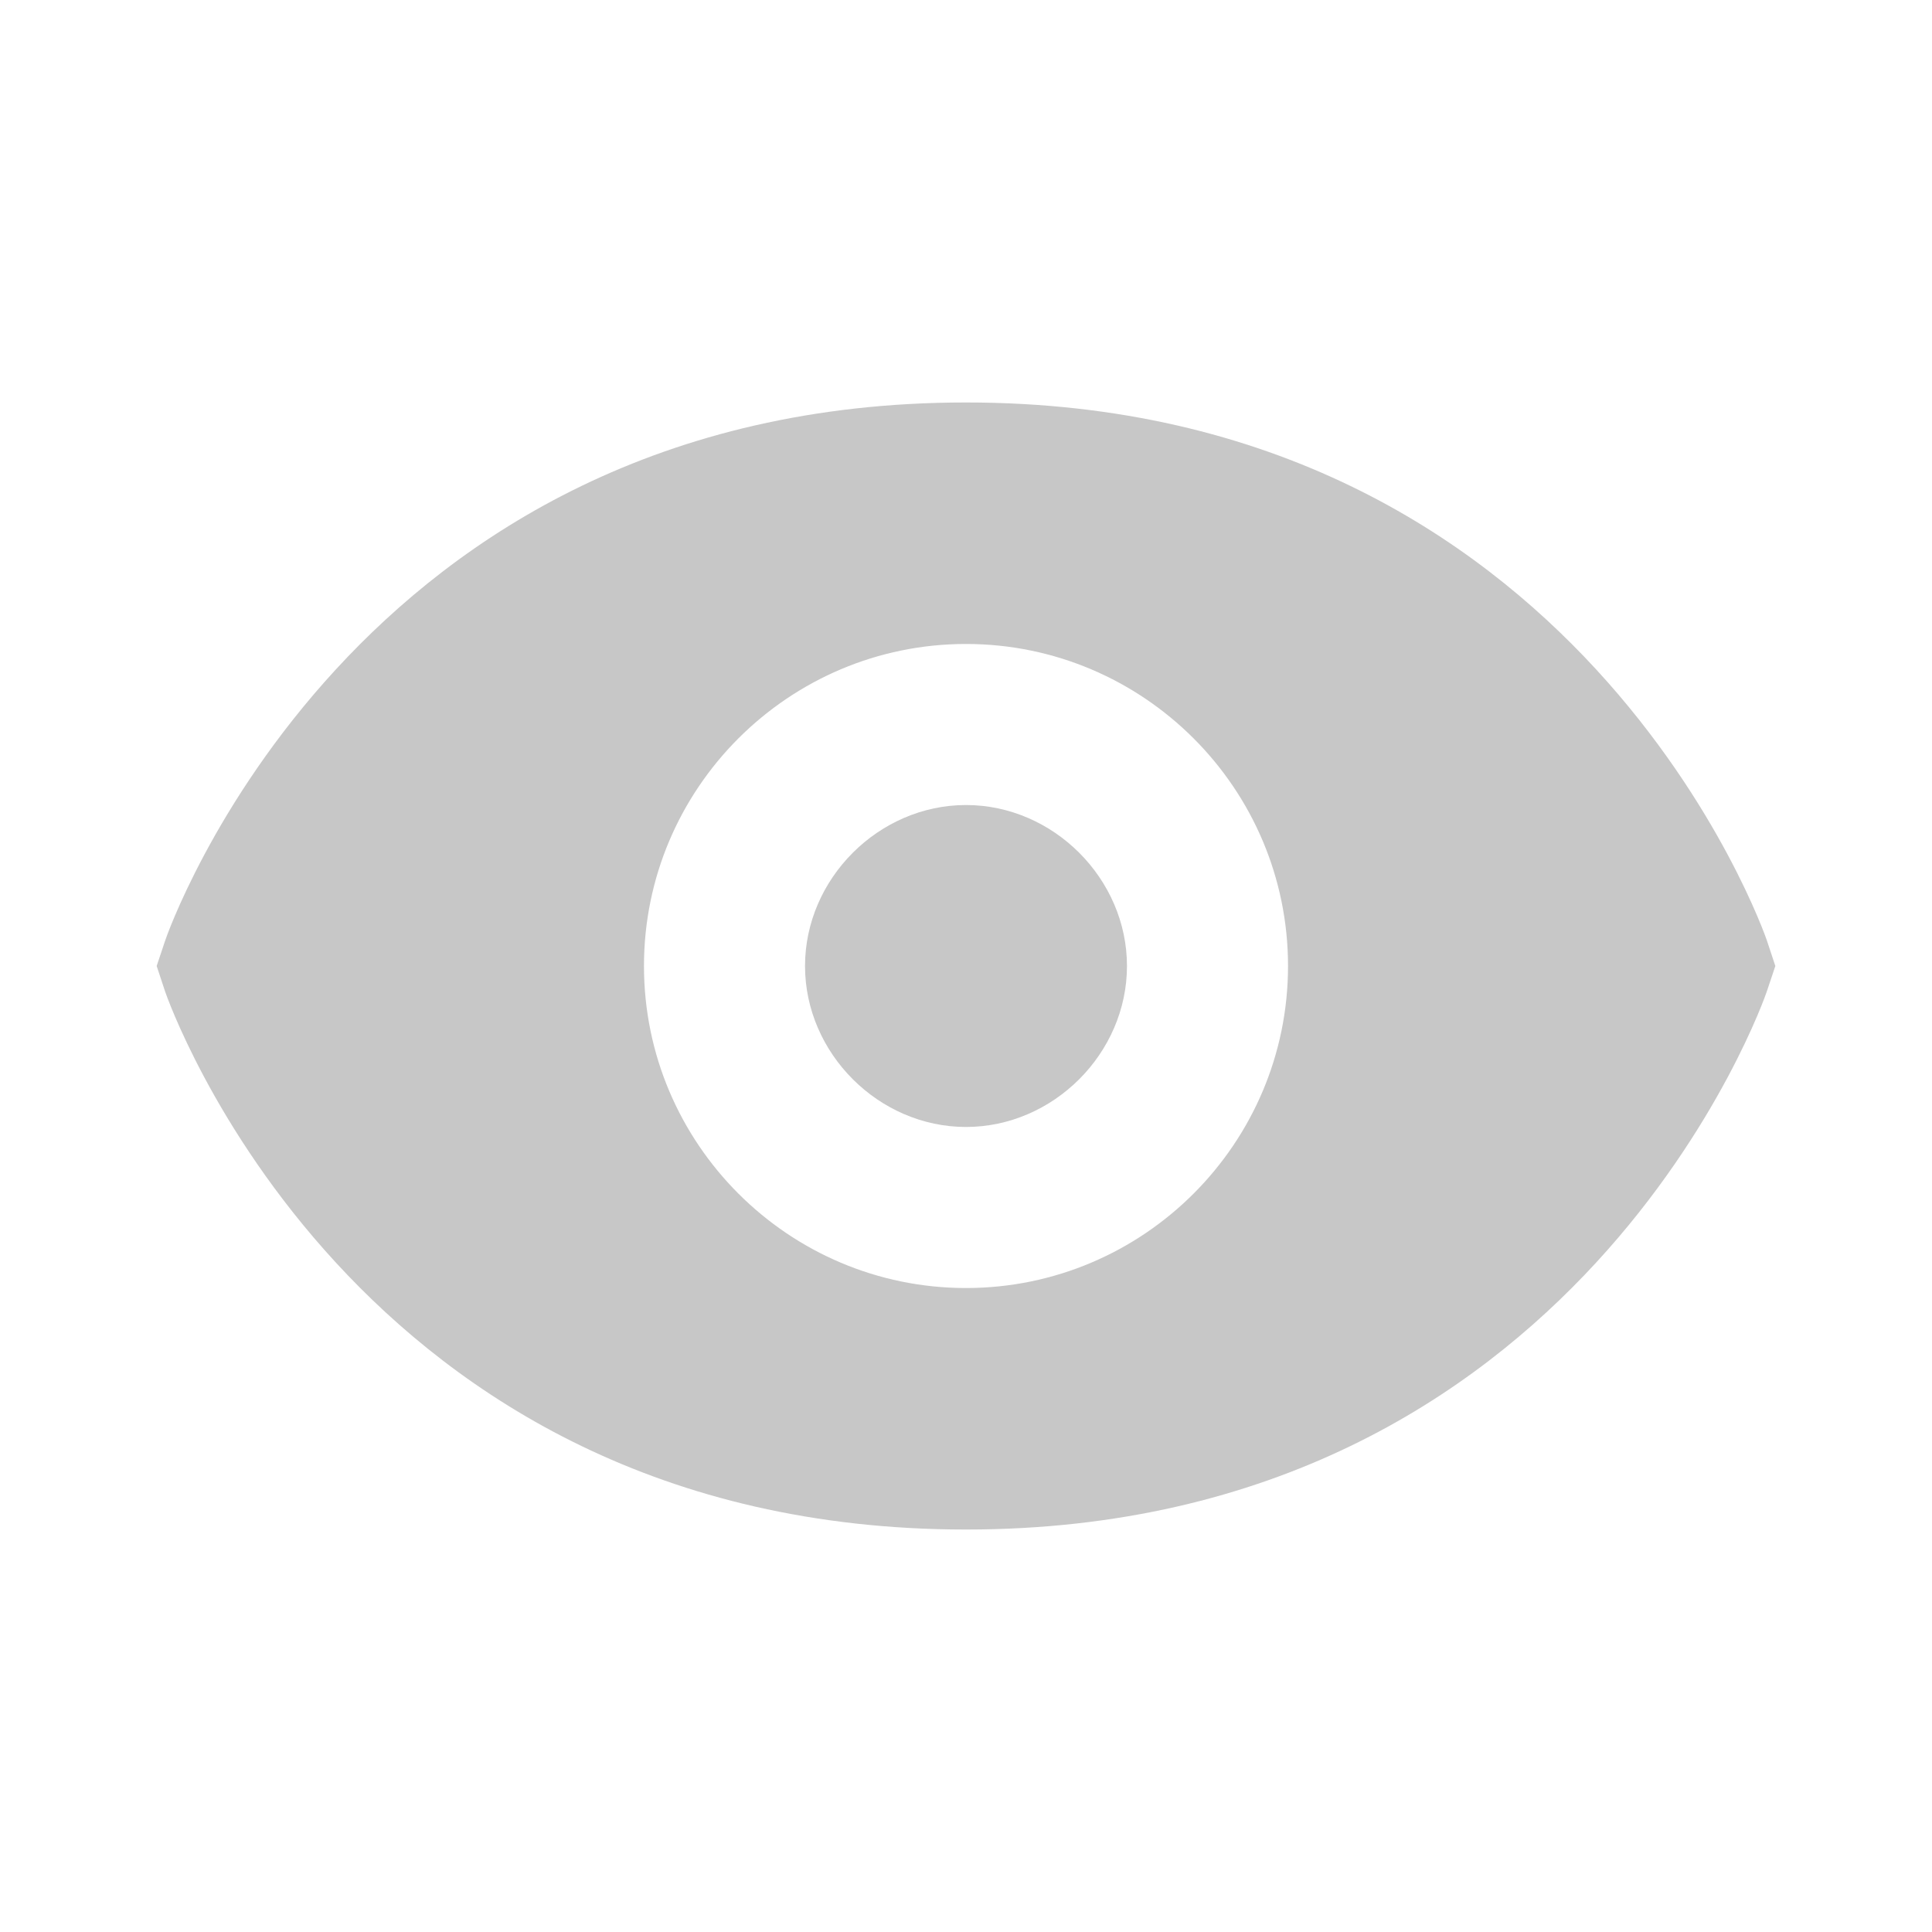 <svg width="22" height="22" viewBox="0 0 22 22" fill="none" xmlns="http://www.w3.org/2000/svg">
<path d="M11 4.583C4.003 4.583 1.9 10.649 1.881 10.71L1.784 11L1.88 11.29C1.9 11.351 4.003 17.417 11 17.417C17.997 17.417 20.1 11.351 20.119 11.29L20.216 11L20.12 10.71C20.1 10.649 17.997 4.583 11 4.583ZM11 14.667C8.978 14.667 7.333 13.022 7.333 11C7.333 8.978 8.978 7.333 11 7.333C13.022 7.333 14.667 8.978 14.667 11C14.667 13.022 13.022 14.667 11 14.667Z" fill="#C7C7C7"/>
<path d="M11 9.167C10.006 9.167 9.167 10.006 9.167 11C9.167 11.994 10.006 12.833 11 12.833C11.994 12.833 12.833 11.994 12.833 11C12.833 10.006 11.994 9.167 11 9.167Z" fill="#C7C7C7"/>
</svg>
